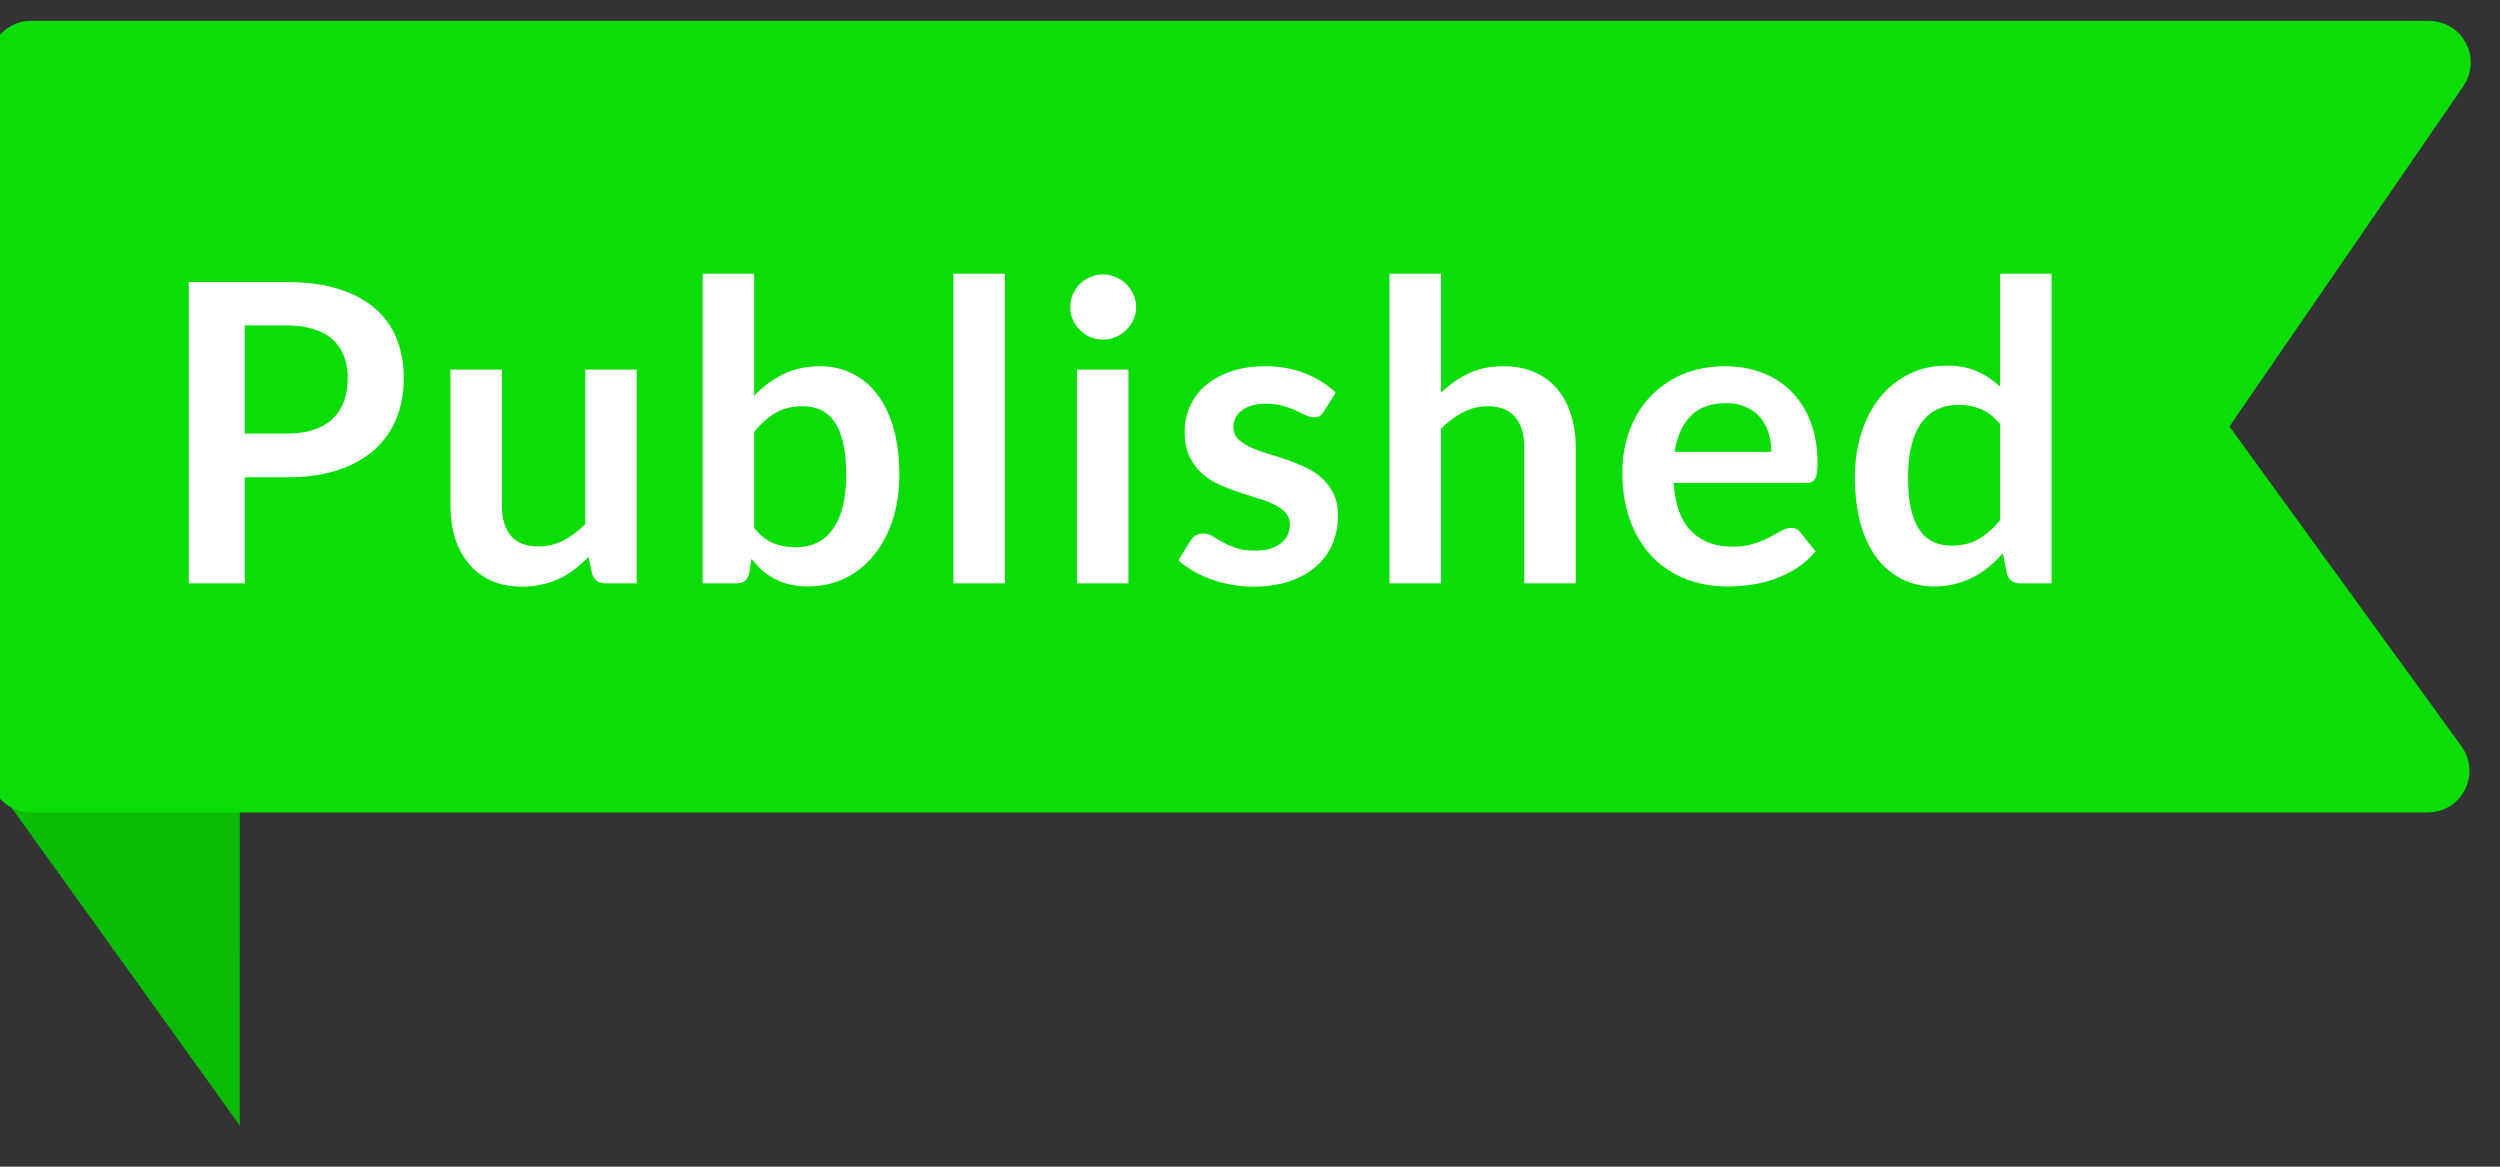<svg width="60" height="28" viewBox="0 0 60 28" fill="none" xmlns="http://www.w3.org/2000/svg">
<rect x="0" y="0" width="60" height="28" fill="#333333" stroke="none"/>
<path d="M0.001 19L5.755 19.074L5.754 27.01L0.001 19Z" fill="#0ABC06"/>
<path d="M53.102 10.529L58.672 18.206C58.912 18.537 58.676 19 58.267 19L0.748 19C0.472 19 0.248 18.776 0.248 18.5L0.248 1.5C0.248 1.224 0.472 1 0.748 1L58.298 1C58.7 1 58.938 1.451 58.71 1.783L53.094 9.952C52.974 10.127 52.977 10.358 53.102 10.529Z" fill="#0BDE07" stroke="#0BDE07"/>
<path d="M5.876 11.455L5.876 14H4.531L4.531 6.77H6.886C7.369 6.77 7.788 6.827 8.141 6.94C8.494 7.053 8.786 7.212 9.016 7.415C9.246 7.618 9.416 7.862 9.526 8.145C9.636 8.428 9.691 8.738 9.691 9.075C9.691 9.425 9.633 9.747 9.516 10.04C9.399 10.33 9.224 10.58 8.991 10.79C8.758 11 8.466 11.163 8.116 11.28C7.766 11.397 7.356 11.455 6.886 11.455H5.876ZM5.876 10.405H6.886C7.133 10.405 7.348 10.375 7.531 10.315C7.714 10.252 7.866 10.163 7.986 10.05C8.106 9.933 8.196 9.793 8.256 9.63C8.316 9.463 8.346 9.278 8.346 9.075C8.346 8.882 8.316 8.707 8.256 8.55C8.196 8.393 8.106 8.26 7.986 8.15C7.866 8.04 7.714 7.957 7.531 7.9C7.348 7.84 7.133 7.81 6.886 7.81H5.876V10.405ZM12.046 8.87V12.13C12.046 12.443 12.117 12.687 12.261 12.86C12.408 13.03 12.626 13.115 12.916 13.115C13.129 13.115 13.329 13.068 13.516 12.975C13.703 12.878 13.879 12.747 14.046 12.58V8.87H15.281V14H14.526C14.366 14 14.261 13.925 14.211 13.775L14.126 13.365C14.019 13.472 13.909 13.57 13.796 13.66C13.682 13.747 13.561 13.822 13.431 13.885C13.304 13.945 13.166 13.992 13.016 14.025C12.869 14.062 12.711 14.08 12.541 14.08C12.261 14.08 12.012 14.033 11.796 13.94C11.582 13.843 11.402 13.708 11.256 13.535C11.109 13.362 10.998 13.157 10.921 12.92C10.848 12.68 10.811 12.417 10.811 12.13V8.87H12.046ZM16.864 14V6.57H18.099V9.5C18.303 9.283 18.533 9.112 18.79 8.985C19.046 8.855 19.346 8.79 19.689 8.79C19.97 8.79 20.224 8.848 20.454 8.965C20.688 9.078 20.888 9.245 21.055 9.465C21.224 9.685 21.355 9.957 21.445 10.28C21.538 10.603 21.584 10.975 21.584 11.395C21.584 11.778 21.533 12.133 21.43 12.46C21.326 12.787 21.178 13.07 20.985 13.31C20.794 13.55 20.563 13.738 20.29 13.875C20.02 14.008 19.716 14.075 19.38 14.075C19.223 14.075 19.079 14.058 18.95 14.025C18.82 13.995 18.701 13.952 18.595 13.895C18.488 13.838 18.388 13.77 18.294 13.69C18.204 13.607 18.118 13.515 18.035 13.415L17.98 13.76C17.959 13.847 17.924 13.908 17.875 13.945C17.828 13.982 17.763 14 17.68 14H16.864ZM19.265 9.75C19.008 9.75 18.788 9.805 18.605 9.915C18.424 10.022 18.256 10.173 18.099 10.37V12.67C18.239 12.843 18.391 12.965 18.555 13.035C18.721 13.102 18.901 13.135 19.095 13.135C19.281 13.135 19.45 13.1 19.599 13.03C19.75 12.96 19.876 12.853 19.98 12.71C20.086 12.567 20.168 12.387 20.224 12.17C20.281 11.95 20.309 11.692 20.309 11.395C20.309 11.095 20.285 10.842 20.235 10.635C20.188 10.425 20.119 10.255 20.029 10.125C19.939 9.995 19.829 9.9 19.7 9.84C19.573 9.78 19.428 9.75 19.265 9.75ZM24.118 6.57V14H22.883V6.57H24.118ZM27.082 8.87V14H25.847V8.87H27.082ZM27.267 7.375C27.267 7.482 27.246 7.582 27.202 7.675C27.159 7.768 27.101 7.85 27.027 7.92C26.957 7.99 26.874 8.047 26.777 8.09C26.681 8.13 26.577 8.15 26.467 8.15C26.361 8.15 26.259 8.13 26.162 8.09C26.069 8.047 25.987 7.99 25.917 7.92C25.847 7.85 25.791 7.768 25.747 7.675C25.707 7.582 25.687 7.482 25.687 7.375C25.687 7.265 25.707 7.162 25.747 7.065C25.791 6.968 25.847 6.885 25.917 6.815C25.987 6.745 26.069 6.69 26.162 6.65C26.259 6.607 26.361 6.585 26.467 6.585C26.577 6.585 26.681 6.607 26.777 6.65C26.874 6.69 26.957 6.745 27.027 6.815C27.101 6.885 27.159 6.968 27.202 7.065C27.246 7.162 27.267 7.265 27.267 7.375ZM31.777 9.87C31.744 9.923 31.709 9.962 31.672 9.985C31.636 10.005 31.589 10.015 31.532 10.015C31.472 10.015 31.407 9.998 31.337 9.965C31.271 9.932 31.192 9.895 31.102 9.855C31.012 9.812 30.909 9.773 30.792 9.74C30.679 9.707 30.544 9.69 30.387 9.69C30.144 9.69 29.952 9.742 29.812 9.845C29.672 9.948 29.602 10.083 29.602 10.25C29.602 10.36 29.637 10.453 29.707 10.53C29.781 10.603 29.876 10.668 29.992 10.725C30.112 10.782 30.247 10.833 30.397 10.88C30.547 10.923 30.701 10.972 30.857 11.025C31.014 11.078 31.167 11.14 31.317 11.21C31.467 11.277 31.601 11.363 31.717 11.47C31.837 11.573 31.932 11.698 32.002 11.845C32.076 11.992 32.112 12.168 32.112 12.375C32.112 12.622 32.067 12.85 31.977 13.06C31.887 13.267 31.756 13.447 31.582 13.6C31.409 13.75 31.194 13.868 30.937 13.955C30.684 14.038 30.392 14.08 30.062 14.08C29.886 14.08 29.712 14.063 29.542 14.03C29.376 14 29.214 13.957 29.057 13.9C28.904 13.843 28.761 13.777 28.627 13.7C28.497 13.623 28.382 13.54 28.282 13.45L28.567 12.98C28.604 12.923 28.647 12.88 28.697 12.85C28.747 12.82 28.811 12.805 28.887 12.805C28.964 12.805 29.036 12.827 29.102 12.87C29.172 12.913 29.252 12.96 29.342 13.01C29.432 13.06 29.537 13.107 29.657 13.15C29.781 13.193 29.936 13.215 30.122 13.215C30.269 13.215 30.394 13.198 30.497 13.165C30.604 13.128 30.691 13.082 30.757 13.025C30.827 12.968 30.877 12.903 30.907 12.83C30.941 12.753 30.957 12.675 30.957 12.595C30.957 12.475 30.921 12.377 30.847 12.3C30.777 12.223 30.682 12.157 30.562 12.1C30.446 12.043 30.311 11.993 30.157 11.95C30.007 11.903 29.852 11.853 29.692 11.8C29.536 11.747 29.381 11.685 29.227 11.615C29.077 11.542 28.942 11.45 28.822 11.34C28.706 11.23 28.611 11.095 28.537 10.935C28.467 10.775 28.432 10.582 28.432 10.355C28.432 10.145 28.474 9.945 28.557 9.755C28.641 9.565 28.762 9.4 28.922 9.26C29.086 9.117 29.287 9.003 29.527 8.92C29.771 8.833 30.051 8.79 30.367 8.79C30.721 8.79 31.042 8.848 31.332 8.965C31.622 9.082 31.864 9.235 32.057 9.425L31.777 9.87ZM33.347 14V6.57H34.583V9.425C34.782 9.235 35.002 9.082 35.242 8.965C35.483 8.848 35.764 8.79 36.087 8.79C36.367 8.79 36.616 8.838 36.833 8.935C37.049 9.028 37.229 9.162 37.373 9.335C37.519 9.505 37.629 9.71 37.703 9.95C37.779 10.187 37.818 10.448 37.818 10.735V14H36.583V10.735C36.583 10.422 36.509 10.18 36.362 10.01C36.219 9.837 36.002 9.75 35.712 9.75C35.499 9.75 35.299 9.798 35.112 9.895C34.926 9.992 34.749 10.123 34.583 10.29V14H33.347ZM41.401 8.79C41.724 8.79 42.021 8.842 42.291 8.945C42.564 9.048 42.799 9.2 42.996 9.4C43.193 9.597 43.346 9.84 43.456 10.13C43.566 10.417 43.621 10.745 43.621 11.115C43.621 11.208 43.616 11.287 43.606 11.35C43.599 11.41 43.584 11.458 43.561 11.495C43.541 11.528 43.513 11.553 43.476 11.57C43.439 11.583 43.393 11.59 43.336 11.59H40.166C40.203 12.117 40.344 12.503 40.591 12.75C40.838 12.997 41.164 13.12 41.571 13.12C41.771 13.12 41.943 13.097 42.086 13.05C42.233 13.003 42.359 12.952 42.466 12.895C42.576 12.838 42.671 12.787 42.751 12.74C42.834 12.693 42.914 12.67 42.991 12.67C43.041 12.67 43.084 12.68 43.121 12.7C43.158 12.72 43.189 12.748 43.216 12.785L43.576 13.235C43.439 13.395 43.286 13.53 43.116 13.64C42.946 13.747 42.768 13.833 42.581 13.9C42.398 13.963 42.209 14.008 42.016 14.035C41.826 14.062 41.641 14.075 41.461 14.075C41.104 14.075 40.773 14.017 40.466 13.9C40.159 13.78 39.893 13.605 39.666 13.375C39.439 13.142 39.261 12.855 39.131 12.515C39.001 12.172 38.936 11.775 38.936 11.325C38.936 10.975 38.993 10.647 39.106 10.34C39.219 10.03 39.381 9.762 39.591 9.535C39.804 9.305 40.063 9.123 40.366 8.99C40.673 8.857 41.018 8.79 41.401 8.79ZM41.426 9.675C41.066 9.675 40.784 9.777 40.581 9.98C40.378 10.183 40.248 10.472 40.191 10.845H42.511C42.511 10.685 42.489 10.535 42.446 10.395C42.403 10.252 42.336 10.127 42.246 10.02C42.156 9.913 42.043 9.83 41.906 9.77C41.769 9.707 41.609 9.675 41.426 9.675ZM48.483 14C48.323 14 48.218 13.925 48.168 13.775L48.068 13.28C47.961 13.4 47.85 13.508 47.733 13.605C47.616 13.702 47.49 13.785 47.353 13.855C47.22 13.925 47.075 13.978 46.918 14.015C46.765 14.055 46.598 14.075 46.418 14.075C46.138 14.075 45.881 14.017 45.648 13.9C45.415 13.783 45.213 13.615 45.043 13.395C44.876 13.172 44.746 12.897 44.653 12.57C44.563 12.243 44.518 11.87 44.518 11.45C44.518 11.07 44.57 10.717 44.673 10.39C44.776 10.063 44.925 9.78 45.118 9.54C45.311 9.3 45.543 9.113 45.813 8.98C46.083 8.843 46.386 8.775 46.723 8.775C47.01 8.775 47.255 8.822 47.458 8.915C47.661 9.005 47.843 9.127 48.003 9.28V6.57H49.238V14H48.483ZM46.838 13.095C47.095 13.095 47.313 13.042 47.493 12.935C47.673 12.828 47.843 12.677 48.003 12.48V10.18C47.863 10.01 47.71 9.89 47.543 9.82C47.38 9.75 47.203 9.715 47.013 9.715C46.826 9.715 46.656 9.75 46.503 9.82C46.353 9.89 46.225 9.997 46.118 10.14C46.015 10.28 45.935 10.46 45.878 10.68C45.821 10.897 45.793 11.153 45.793 11.45C45.793 11.75 45.816 12.005 45.863 12.215C45.913 12.422 45.983 12.592 46.073 12.725C46.163 12.855 46.273 12.95 46.403 13.01C46.533 13.067 46.678 13.095 46.838 13.095Z" fill="white"/>
</svg>
